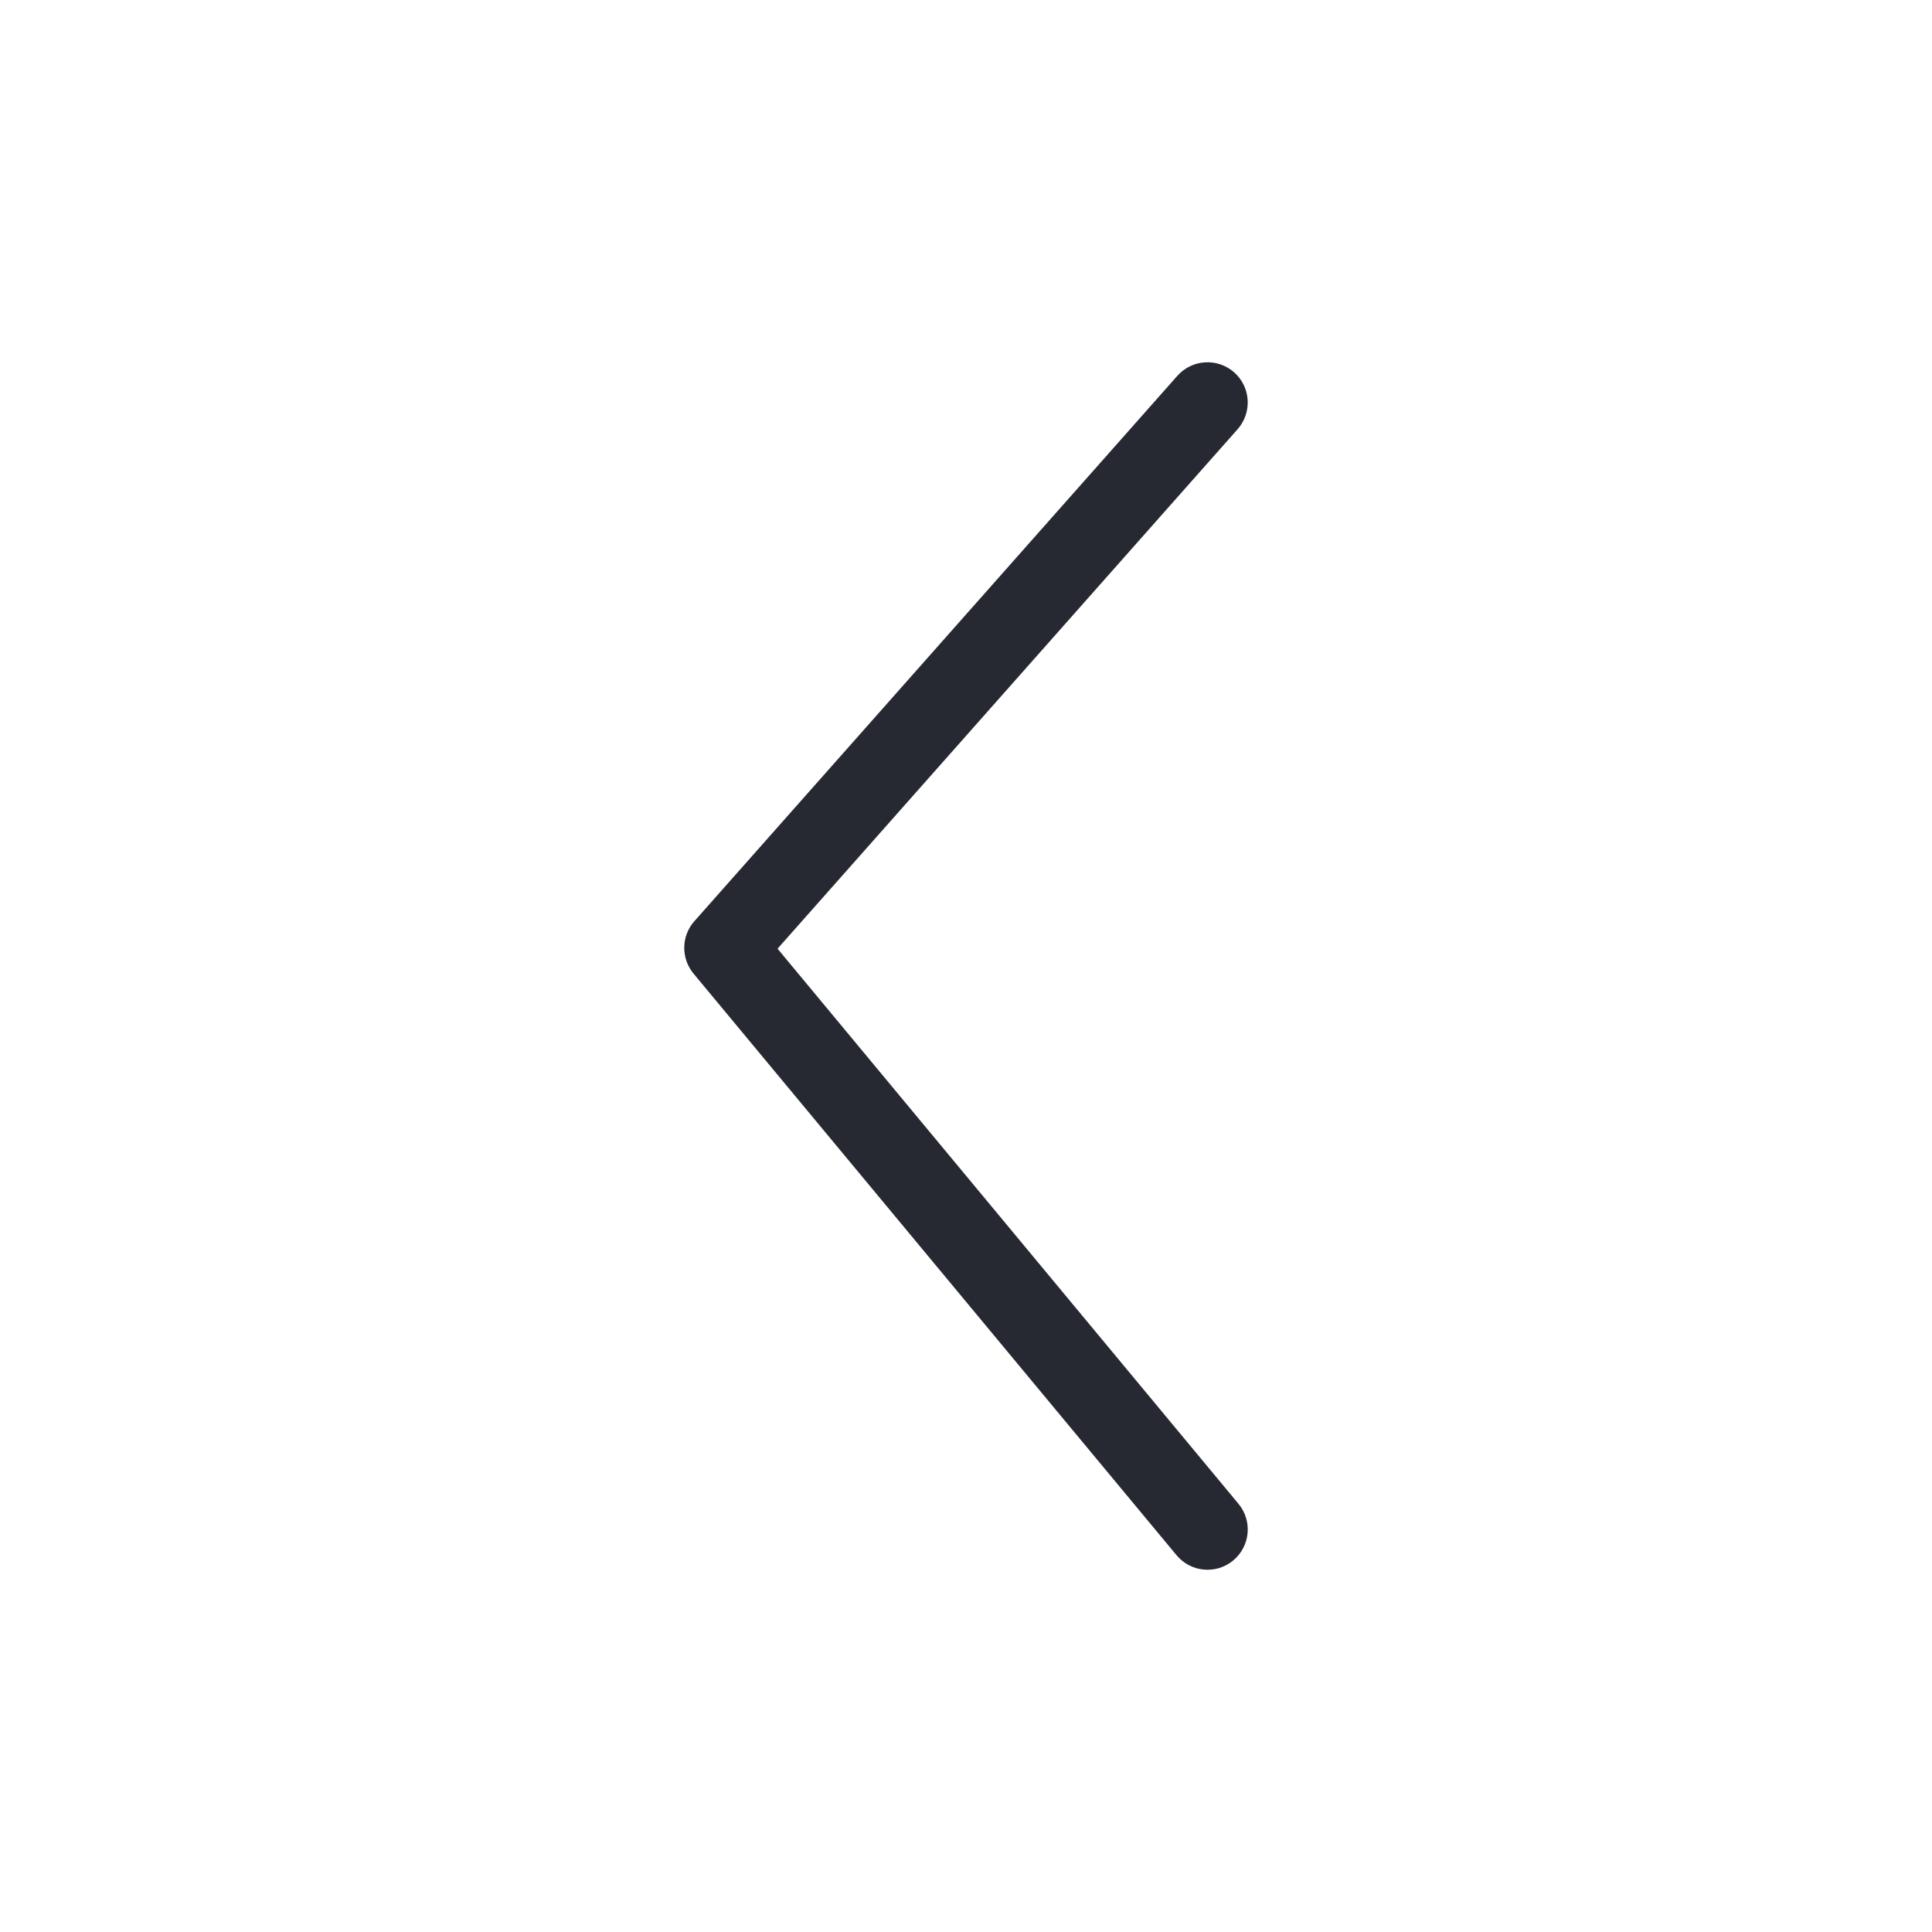 <svg viewBox="0 0 24 24" fill="none" xmlns="http://www.w3.org/2000/svg">
<path fill-rule="evenodd" clip-rule="evenodd" d="M15.319 19.385C15.532 19.208 15.561 18.893 15.385 18.681L9.659 11.785L15.374 5.332C15.557 5.125 15.538 4.809 15.332 4.626C15.125 4.443 14.809 4.462 14.626 4.668L8.626 11.443C8.462 11.627 8.458 11.904 8.615 12.094L14.615 19.319C14.792 19.532 15.107 19.561 15.319 19.385Z" fill="#272932"/>
</svg>
